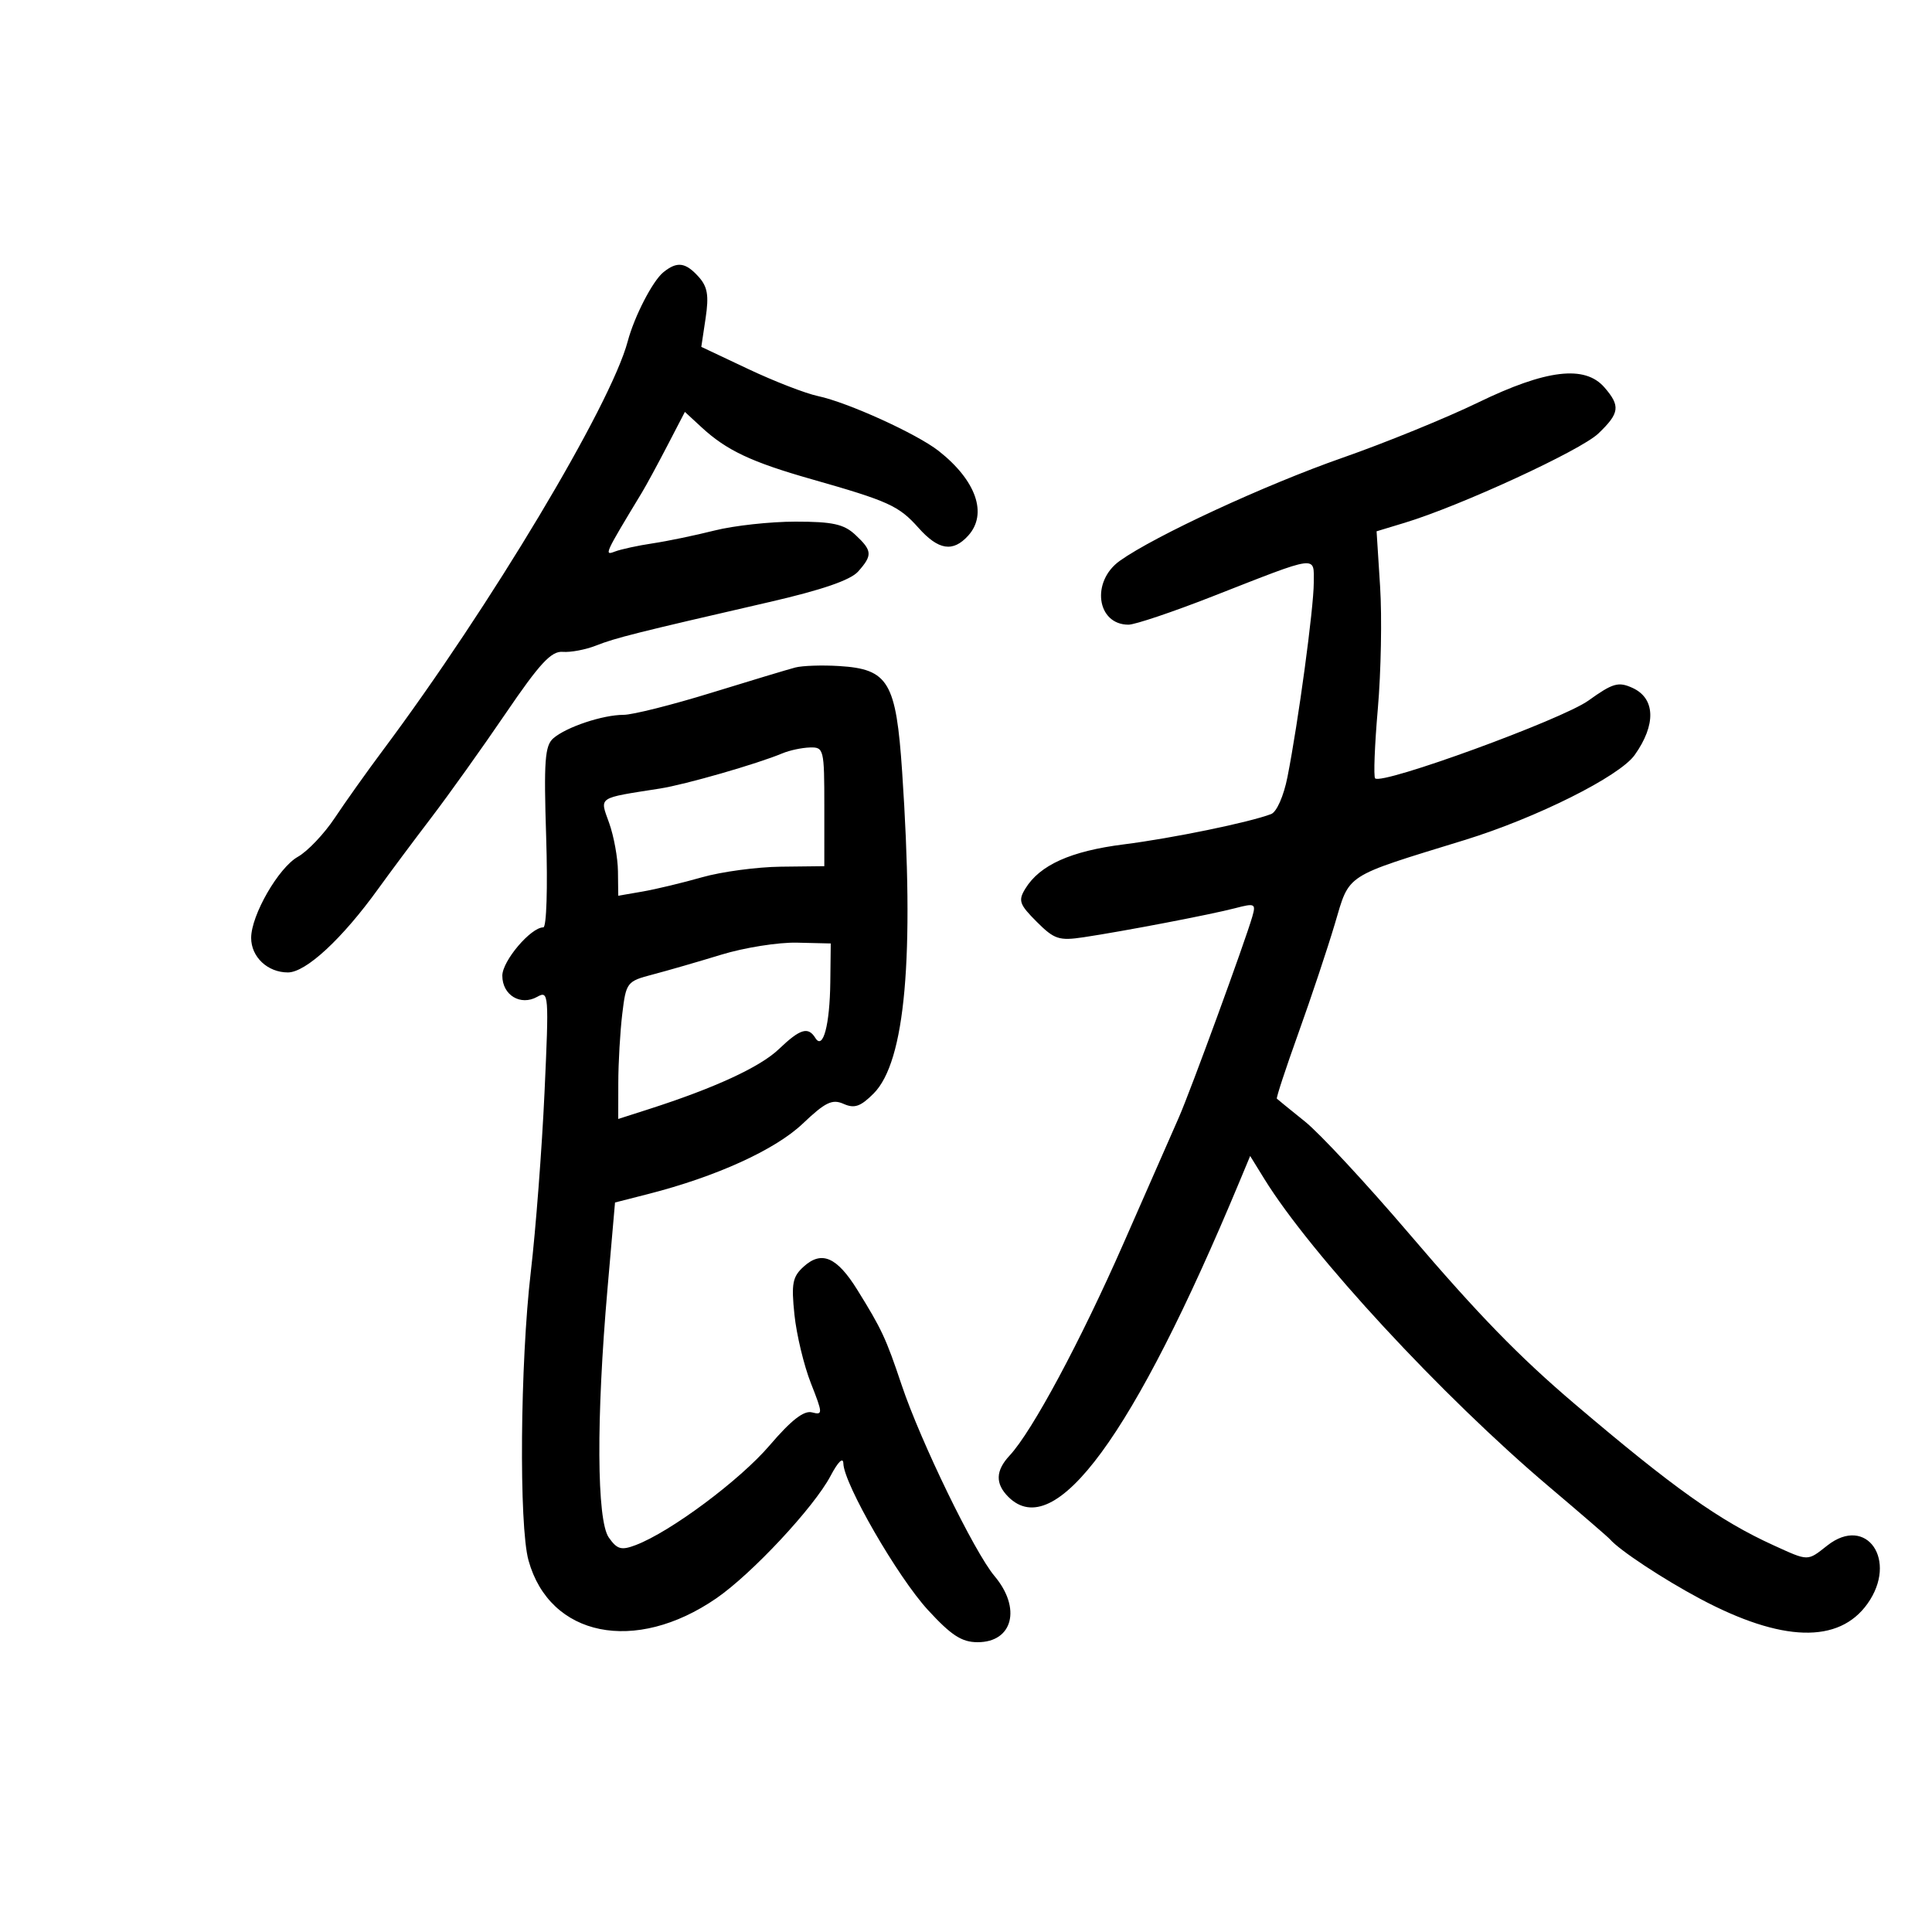 <svg xmlns="http://www.w3.org/2000/svg" width="300" height="300" viewBox="0 0 300 300" version="1.1">
	<path d="M 103 42.282 C 101.338 43.631, 98.500 49.135, 97.473 53 C 94.831 62.940, 76.128 94.181, 59.457 116.500 C 56.992 119.800, 53.631 124.525, 51.988 127 C 50.344 129.475, 47.762 132.195, 46.250 133.044 C 43.248 134.729, 39 142.110, 39 145.640 C 39 148.599, 41.555 151, 44.703 151 C 47.499 151, 53.140 145.776, 58.742 138 C 60.525 135.525, 64.215 130.575, 66.942 127 C 69.670 123.425, 74.884 116.120, 78.528 110.768 C 83.814 103.004, 85.606 101.073, 87.383 101.220 C 88.608 101.321, 90.936 100.881, 92.555 100.242 C 95.574 99.050, 98.701 98.265, 119.500 93.478 C 127.630 91.606, 132.064 90.080, 133.250 88.747 C 135.510 86.205, 135.456 85.503, 132.811 83.039 C 131.035 81.384, 129.286 81, 123.522 81 C 119.616 81, 113.963 81.619, 110.960 82.376 C 107.957 83.133, 103.627 84.032, 101.337 84.374 C 99.048 84.716, 96.413 85.288, 95.482 85.645 C 93.767 86.303, 93.874 86.071, 99.687 76.462 C 100.340 75.383, 102.106 72.128, 103.611 69.230 L 106.348 63.959 108.924 66.338 C 112.814 69.930, 116.654 71.744, 126 74.404 C 138 77.820, 139.569 78.533, 142.620 81.958 C 145.721 85.438, 147.974 85.792, 150.345 83.171 C 153.396 79.800, 151.585 74.608, 145.758 70.024 C 142.372 67.361, 131.631 62.479, 127 61.499 C 125.075 61.092, 120.215 59.206, 116.199 57.309 L 108.898 53.861 109.569 49.391 C 110.098 45.860, 109.866 44.510, 108.464 42.961 C 106.433 40.716, 105.128 40.554, 103 42.282 M 229.500 62.510 C 224.550 64.911, 215.100 68.763, 208.500 71.069 C 196.492 75.265, 179.333 83.202, 173.892 87.077 C 169.381 90.289, 170.289 97, 175.234 97 C 176.243 97, 182.116 95.023, 188.284 92.606 C 204.934 86.084, 204 86.209, 204 90.496 C 204 94.389, 201.591 112.183, 199.915 120.663 C 199.336 123.596, 198.243 126.076, 197.385 126.406 C 194.031 127.693, 182.032 130.162, 174.521 131.112 C 166.272 132.154, 161.463 134.314, 159.215 137.985 C 158.076 139.846, 158.276 140.429, 160.975 143.128 C 163.709 145.863, 164.450 146.108, 168.259 145.535 C 174.597 144.583, 188.048 142.004, 191.792 141.024 C 194.860 140.220, 195.041 140.309, 194.458 142.331 C 193.334 146.232, 184.859 169.403, 183.057 173.500 C 182.090 175.700, 178.234 184.475, 174.489 193 C 167.785 208.260, 160.280 222.249, 156.783 226.003 C 154.584 228.363, 154.518 230.375, 156.571 232.429 C 163.801 239.658, 175.979 223.053, 192.459 183.500 L 194.126 179.500 196.313 183.045 C 203.541 194.760, 223.896 216.769, 240.500 230.823 C 245.450 235.013, 249.725 238.703, 250 239.023 C 251.448 240.710, 258.266 245.210, 264 248.263 C 276.665 255.007, 285.538 255.266, 289.983 249.024 C 294.763 242.310, 289.850 235.184, 283.749 239.982 C 280.609 242.453, 280.887 242.454, 275.377 239.944 C 267.001 236.128, 259.875 231.062, 244.537 218.020 C 235.874 210.653, 229.560 204.160, 218.752 191.500 C 212.178 183.800, 204.932 175.999, 202.650 174.165 C 200.367 172.331, 198.397 170.728, 198.271 170.602 C 198.145 170.477, 199.647 165.903, 201.610 160.437 C 203.573 154.972, 206.119 147.339, 207.269 143.475 C 209.625 135.558, 208.540 136.259, 227.428 130.441 C 238.575 127.007, 251.463 120.563, 253.830 117.239 C 257.184 112.528, 257.051 108.436, 253.492 106.815 C 251.303 105.817, 250.433 106.068, 246.649 108.786 C 242.529 111.744, 214.597 121.931, 213.530 120.864 C 213.267 120.600, 213.455 115.725, 213.950 110.031 C 214.445 104.337, 214.603 95.813, 214.302 91.089 L 213.755 82.500 218.127 81.175 C 226.777 78.554, 245.445 69.948, 248.194 67.314 C 251.496 64.150, 251.641 63.045, 249.133 60.153 C 246.095 56.651, 240.091 57.372, 229.500 62.510 M 123.500 103.648 C 122.400 103.934, 116.518 105.705, 110.428 107.584 C 104.338 109.463, 98.218 111, 96.827 111 C 93.611 111, 87.967 112.882, 85.931 114.633 C 84.603 115.775, 84.431 118.128, 84.809 129.991 C 85.059 137.826, 84.865 144, 84.368 144 C 82.423 144, 78 149.213, 78 151.505 C 78 154.521, 80.829 156.235, 83.416 154.787 C 85.213 153.781, 85.254 154.313, 84.553 169.622 C 84.153 178.355, 83.194 190.900, 82.422 197.500 C 80.766 211.652, 80.566 236.897, 82.067 242.303 C 85.366 254.181, 98.626 256.857, 111.226 248.189 C 116.752 244.386, 126.390 234.061, 128.968 229.180 C 130.137 226.967, 130.929 226.198, 130.956 227.251 C 131.036 230.415, 139.392 244.888, 144.087 249.996 C 147.722 253.950, 149.343 255, 151.809 255 C 157.274 255, 158.625 249.720, 154.435 244.740 C 151.287 240.999, 142.936 223.813, 139.992 215.019 C 137.584 207.825, 136.914 206.386, 133.121 200.280 C 129.958 195.189, 127.592 194.157, 124.816 196.660 C 123.059 198.243, 122.856 199.288, 123.361 204.147 C 123.684 207.252, 124.834 212.041, 125.916 214.788 C 127.776 219.507, 127.786 219.757, 126.087 219.313 C 124.830 218.984, 122.854 220.523, 119.515 224.430 C 114.888 229.847, 104.123 237.862, 98.714 239.919 C 96.469 240.772, 95.827 240.591, 94.531 238.741 C 92.656 236.063, 92.574 220.254, 94.332 200.112 L 95.500 186.723 100.653 185.407 C 111.229 182.705, 120.378 178.540, 124.646 174.482 C 128.157 171.145, 129.232 170.624, 130.988 171.408 C 132.674 172.160, 133.619 171.835, 135.648 169.806 C 140.578 164.877, 142.025 148.593, 140.087 119.871 C 139.142 105.867, 137.966 103.891, 130.293 103.422 C 127.657 103.260, 124.600 103.362, 123.500 103.648 M 121.500 116.974 C 117.584 118.615, 106.436 121.823, 102.500 122.441 C 92.630 123.990, 93.114 123.662, 94.591 127.800 C 95.318 129.835, 95.932 133.208, 95.956 135.295 L 96 139.091 99.750 138.443 C 101.813 138.086, 105.975 137.089, 109 136.226 C 112.025 135.363, 117.537 134.622, 121.250 134.579 L 127.999 134.500 128 125.250 C 128 116.304, 127.926 116.002, 125.750 116.068 C 124.513 116.105, 122.600 116.513, 121.500 116.974 M 112 148.242 C 108.425 149.337, 103.639 150.721, 101.366 151.317 C 97.335 152.374, 97.216 152.529, 96.624 157.451 C 96.290 160.228, 96.013 165.032, 96.009 168.126 L 96 173.752 100.750 172.228 C 110.985 168.943, 118.023 165.695, 120.936 162.911 C 124.251 159.742, 125.490 159.366, 126.613 161.184 C 127.800 163.103, 128.852 159.157, 128.929 152.500 L 128.999 146.500 123.750 146.376 C 120.862 146.307, 115.575 147.147, 112 148.242" stroke="none" fill="black" fill-rule="evenodd"/>
</svg>